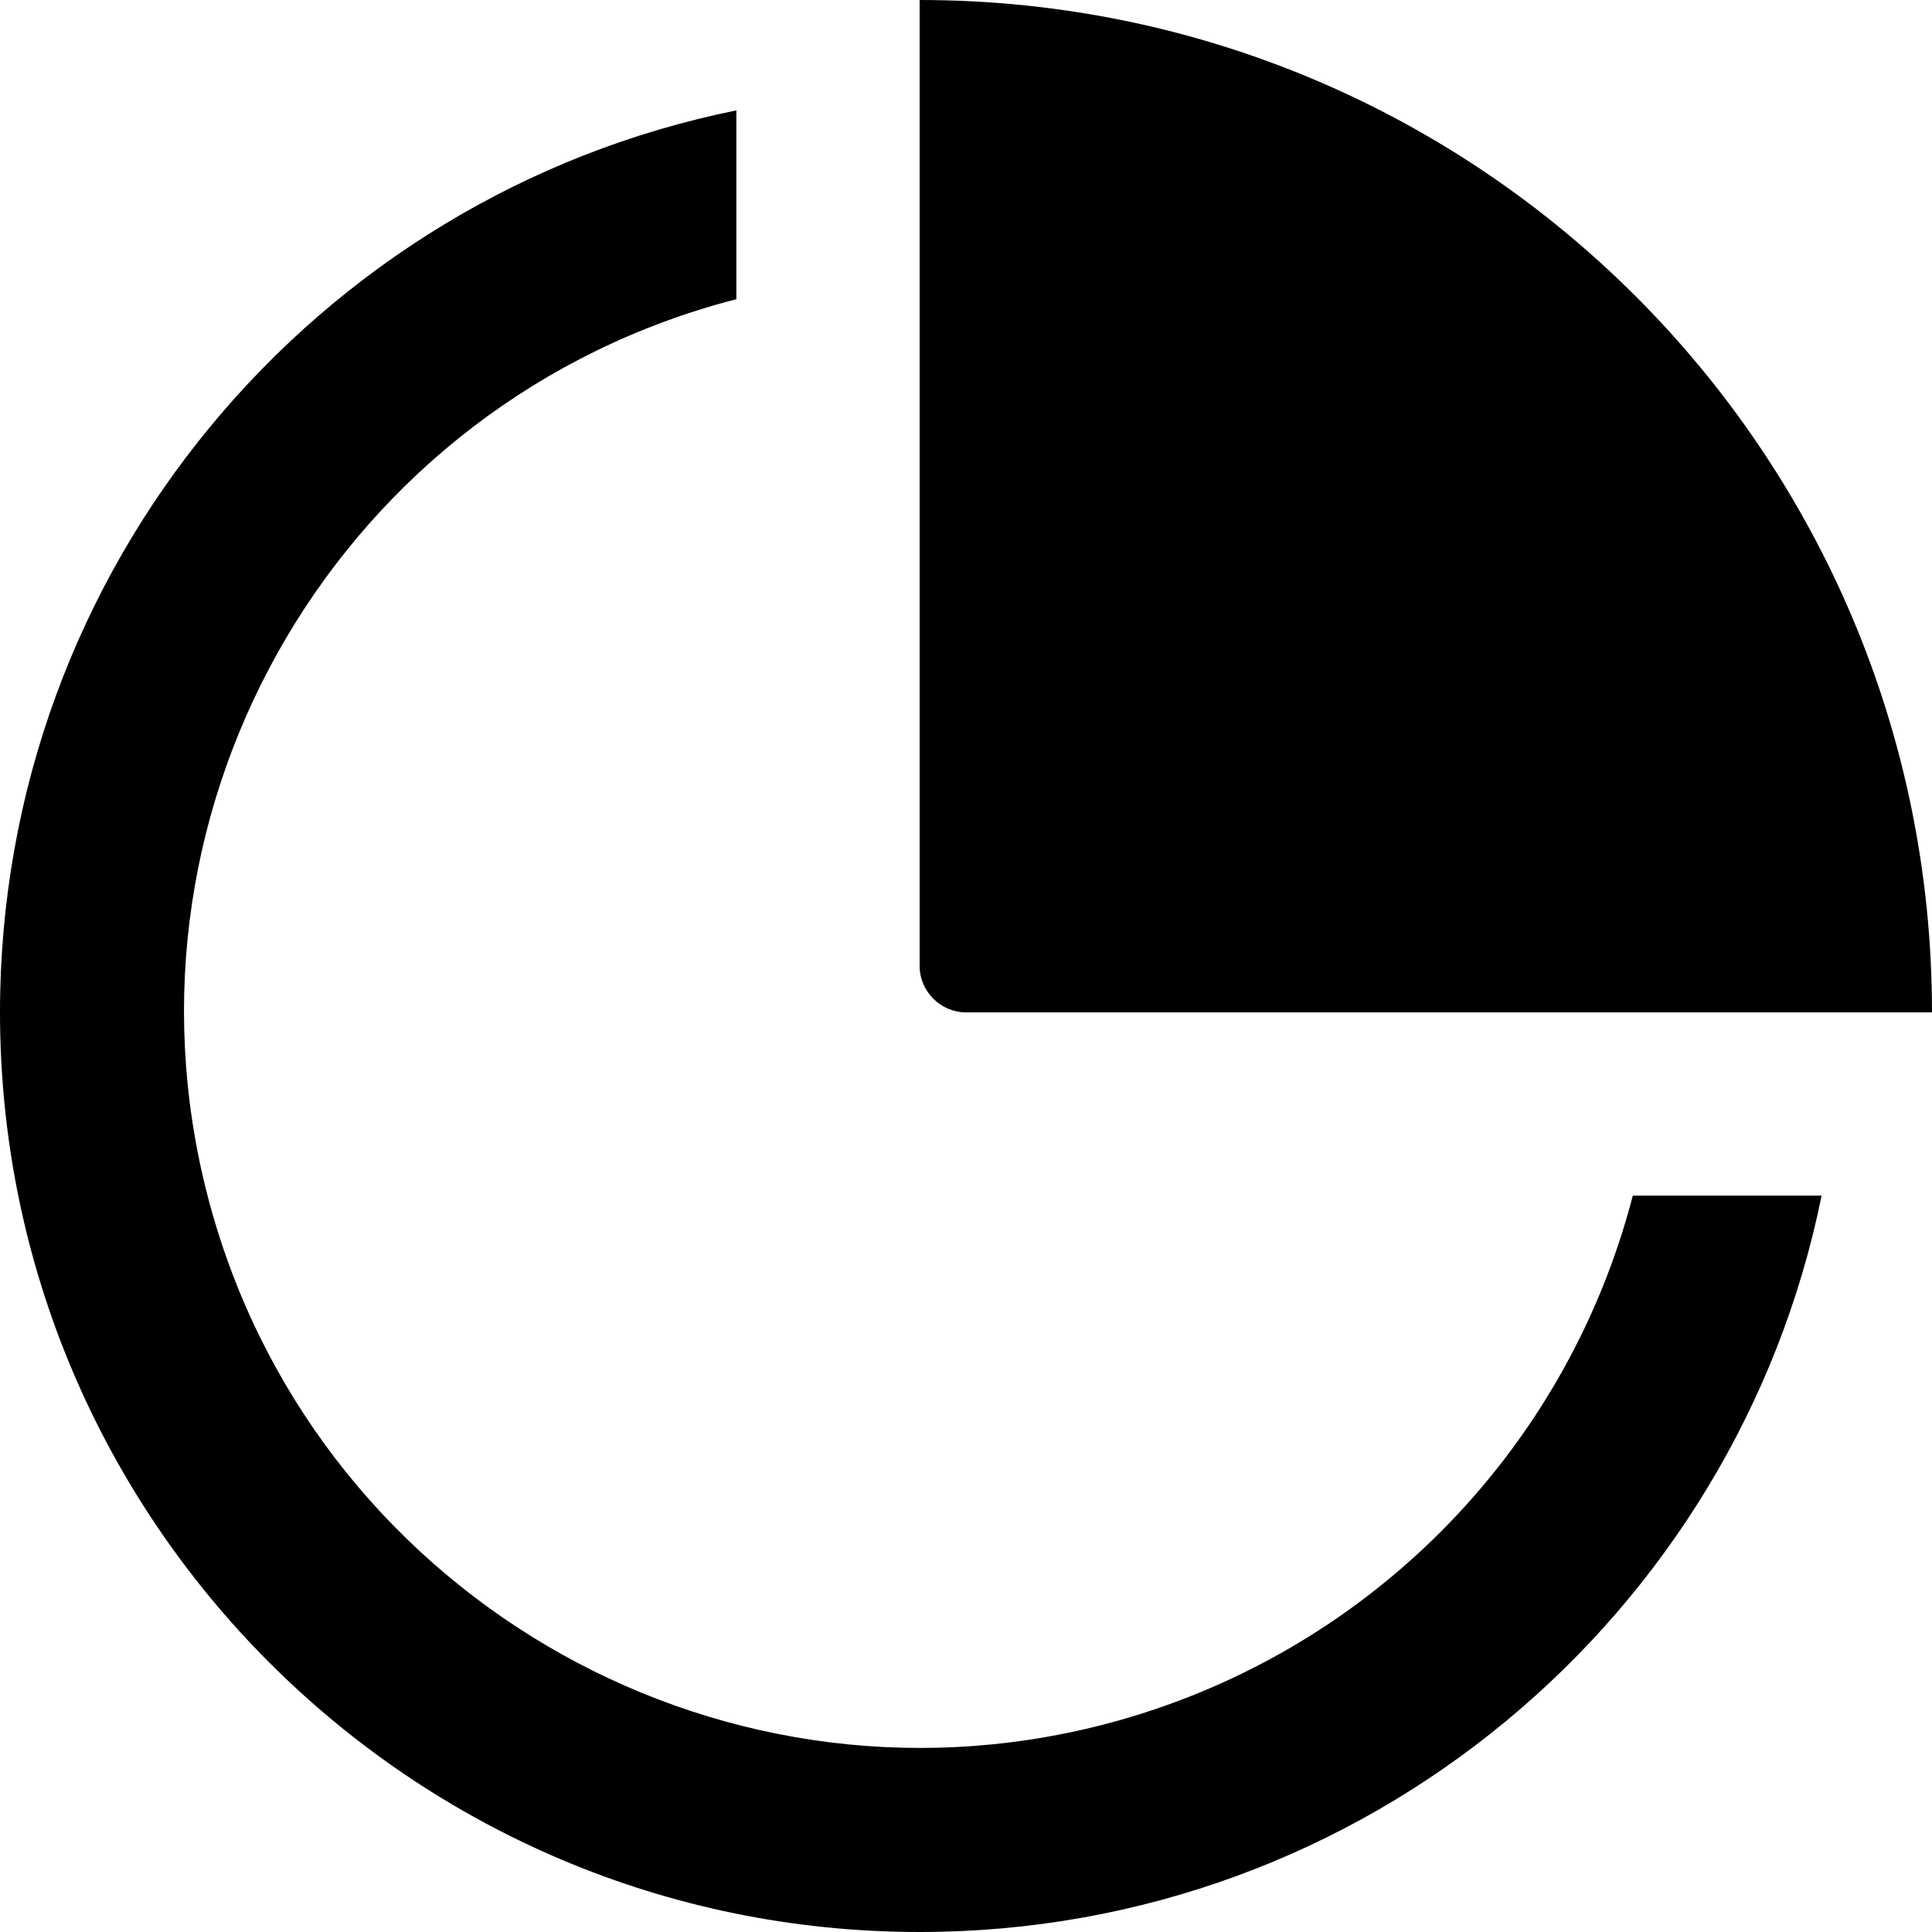 <?xml version="1.0" standalone="no"?><!DOCTYPE svg PUBLIC "-//W3C//DTD SVG 1.1//EN" "http://www.w3.org/Graphics/SVG/1.1/DTD/svg11.dtd"><svg t="1571726197020" class="icon" viewBox="0 0 1024 1024" version="1.1" xmlns="http://www.w3.org/2000/svg" p-id="20987" xmlns:xlink="http://www.w3.org/1999/xlink" width="200" height="200"><defs><style type="text/css"></style></defs><path d="M965.486 633.71c-45.056 222.354-241.664 390.29-478.062 390.29C218.258 1024 0 805.742 0 536.576c0-235.813 167.351-433.006 390.29-478.062v100.059C181.394 212.407 56.174 425.399 110.007 633.71s266.825 334.117 475.136 280.283c137.509-35.694 244.59-142.775 280.283-280.283H965.486z m58.514-97.134H512c-13.458 0-24.576-11.118-24.576-24.576V0C784.091 0 1024 239.909 1024 536.576z" p-id="20988"></path></svg>